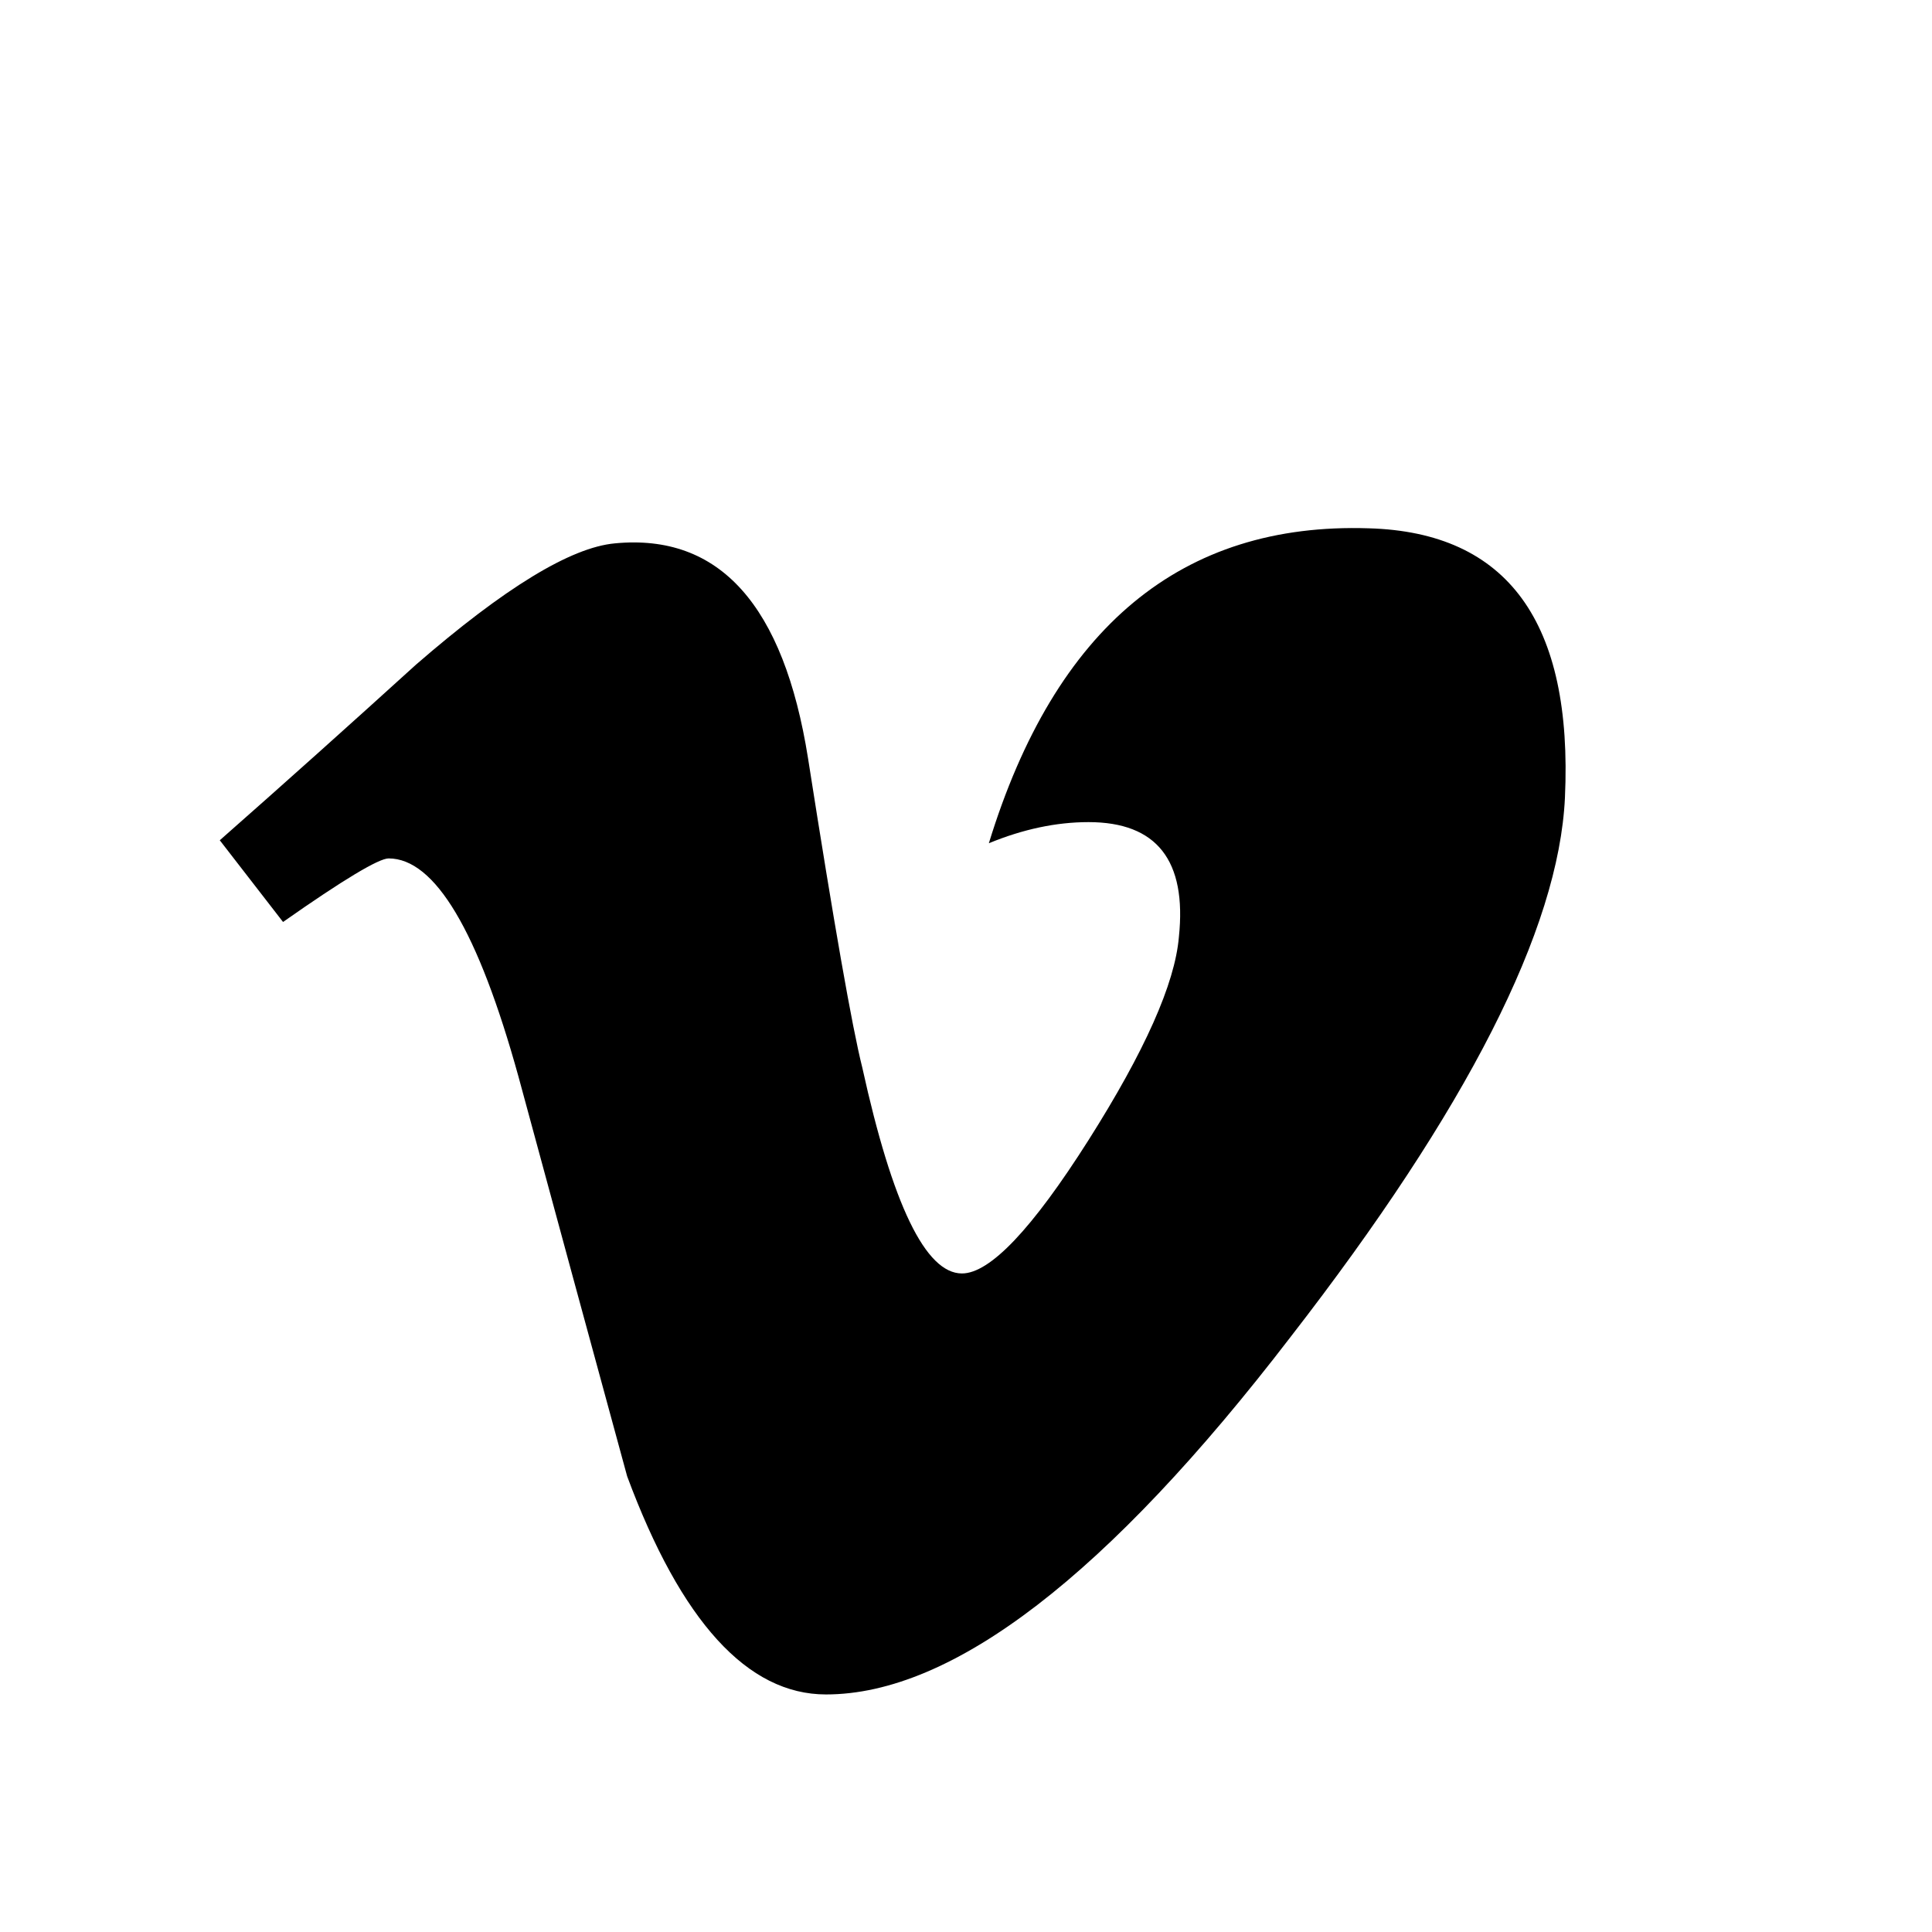 <svg width="150px" height="150px" viewBox="5 -40 31 41" version="1.1" xmlns="http://www.w3.org/2000/svg">
  <path transform="scale(0.037, -0.037)" glyph-name="vimeo" d="M785.101 778.069c-107.281 3.516-179.917-56.695-217.941-180.634 19.593 8.055 38.605 12.117 57.173 12.117 39.117 0 56.457-21.948 51.814-65.98-2.287-26.692-19.558-65.468-51.814-116.395-32.358-51.029-56.559-76.493-72.602-76.493-20.855 0-39.868 39.424-57.173 118.135-5.837 23.177-16.213 82.227-31.095 177.254-13.961 87.996-50.825 129.126-110.797 123.358-25.361-2.321-63.351-25.566-114.039-69.53-37.001-33.587-74.479-67.209-112.572-100.762l36.284-46.865c34.645 24.337 54.921 36.454 60.553 36.454 26.556 0 51.371-41.677 74.445-125.030 20.685-76.527 41.574-152.951 62.362-229.342 30.959-83.422 69.12-125.133 114.039-125.133 72.636 0 161.587 68.335 266.445 205.005 101.478 130.833 153.839 233.95 157.389 309.282 4.642 100.727-32.836 152.269-112.469 154.556z" />
</svg>